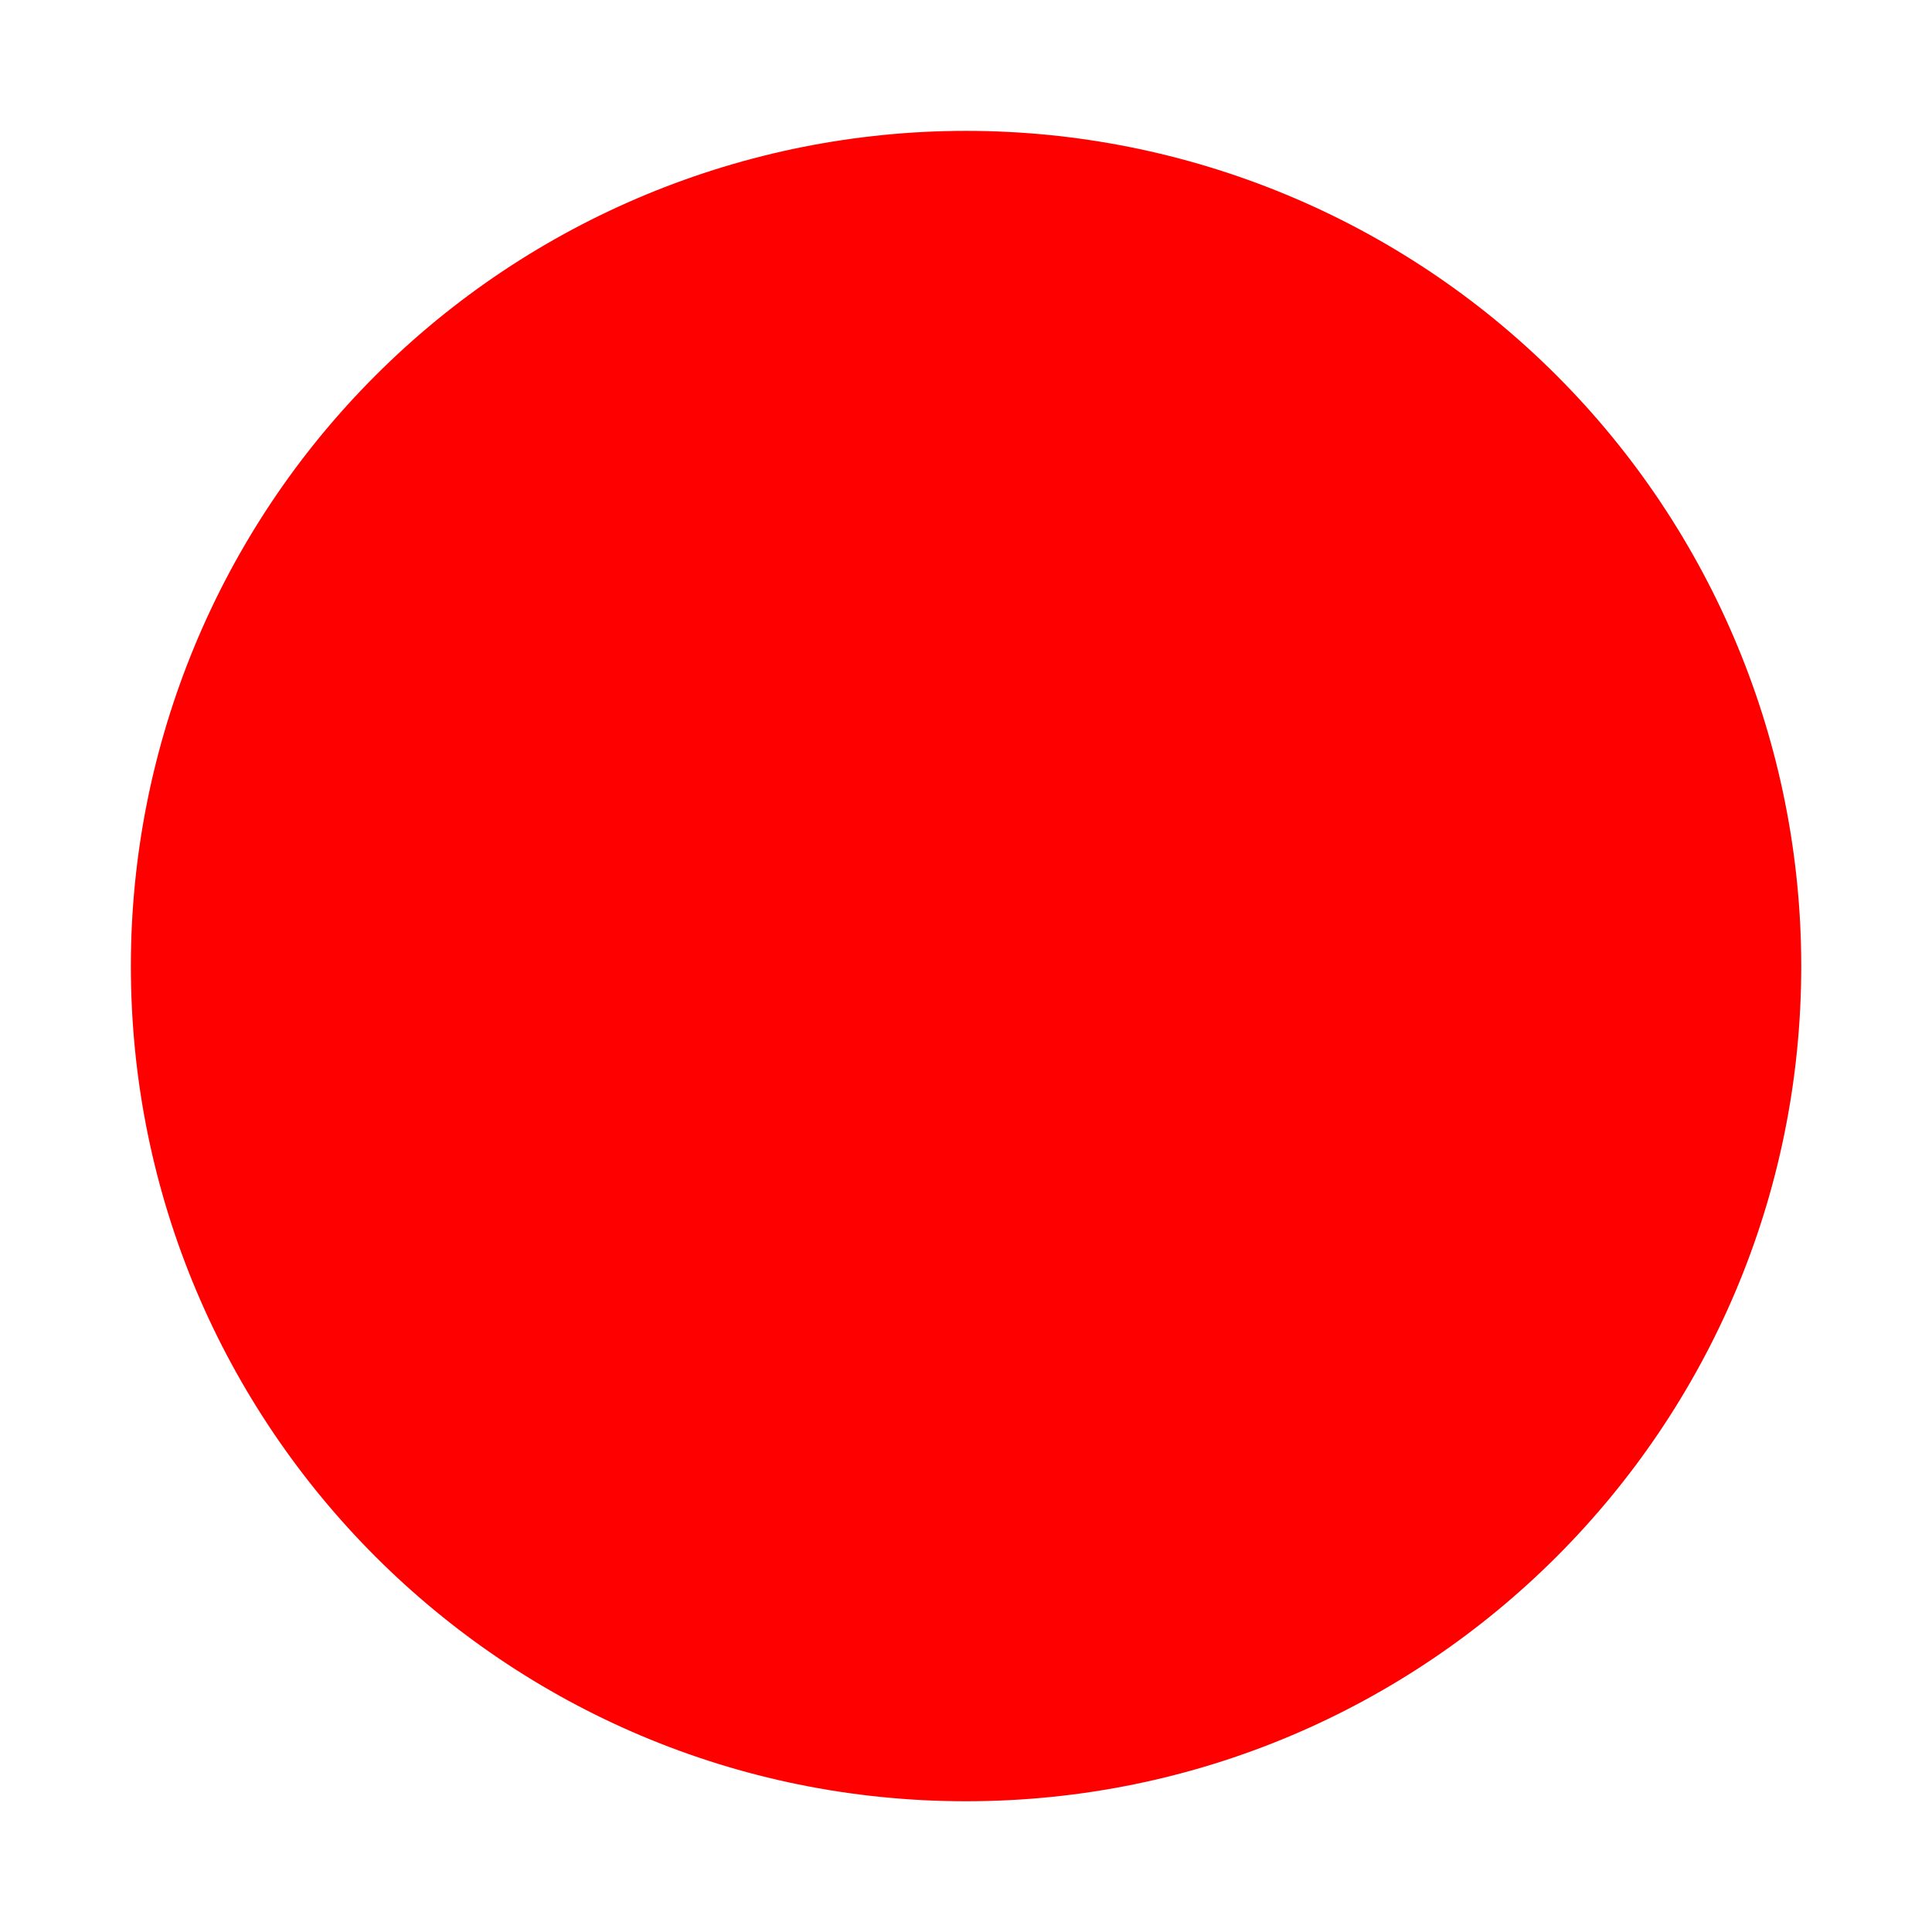 <svg width="64" height="64" version="1.1" viewBox="0 0 16.933 16.933" xmlns="http://www.w3.org/2000/svg">
 <path d="m15.787 8.467c0 4.043-3.277 7.32-7.32 7.32-4.043 0-7.32-3.277-7.32-7.32 0-1.941 0.771-3.804 2.144-5.176 1.373-1.373 3.235-2.144 5.176-2.144 1.942 0 3.804 0.771 5.176 2.144 1.373 1.373 2.144 3.235 2.144 5.176z" fill="#f00" stroke-linejoin="round" stroke-width="1.1" style="paint-order:stroke fill markers"/>
</svg>
